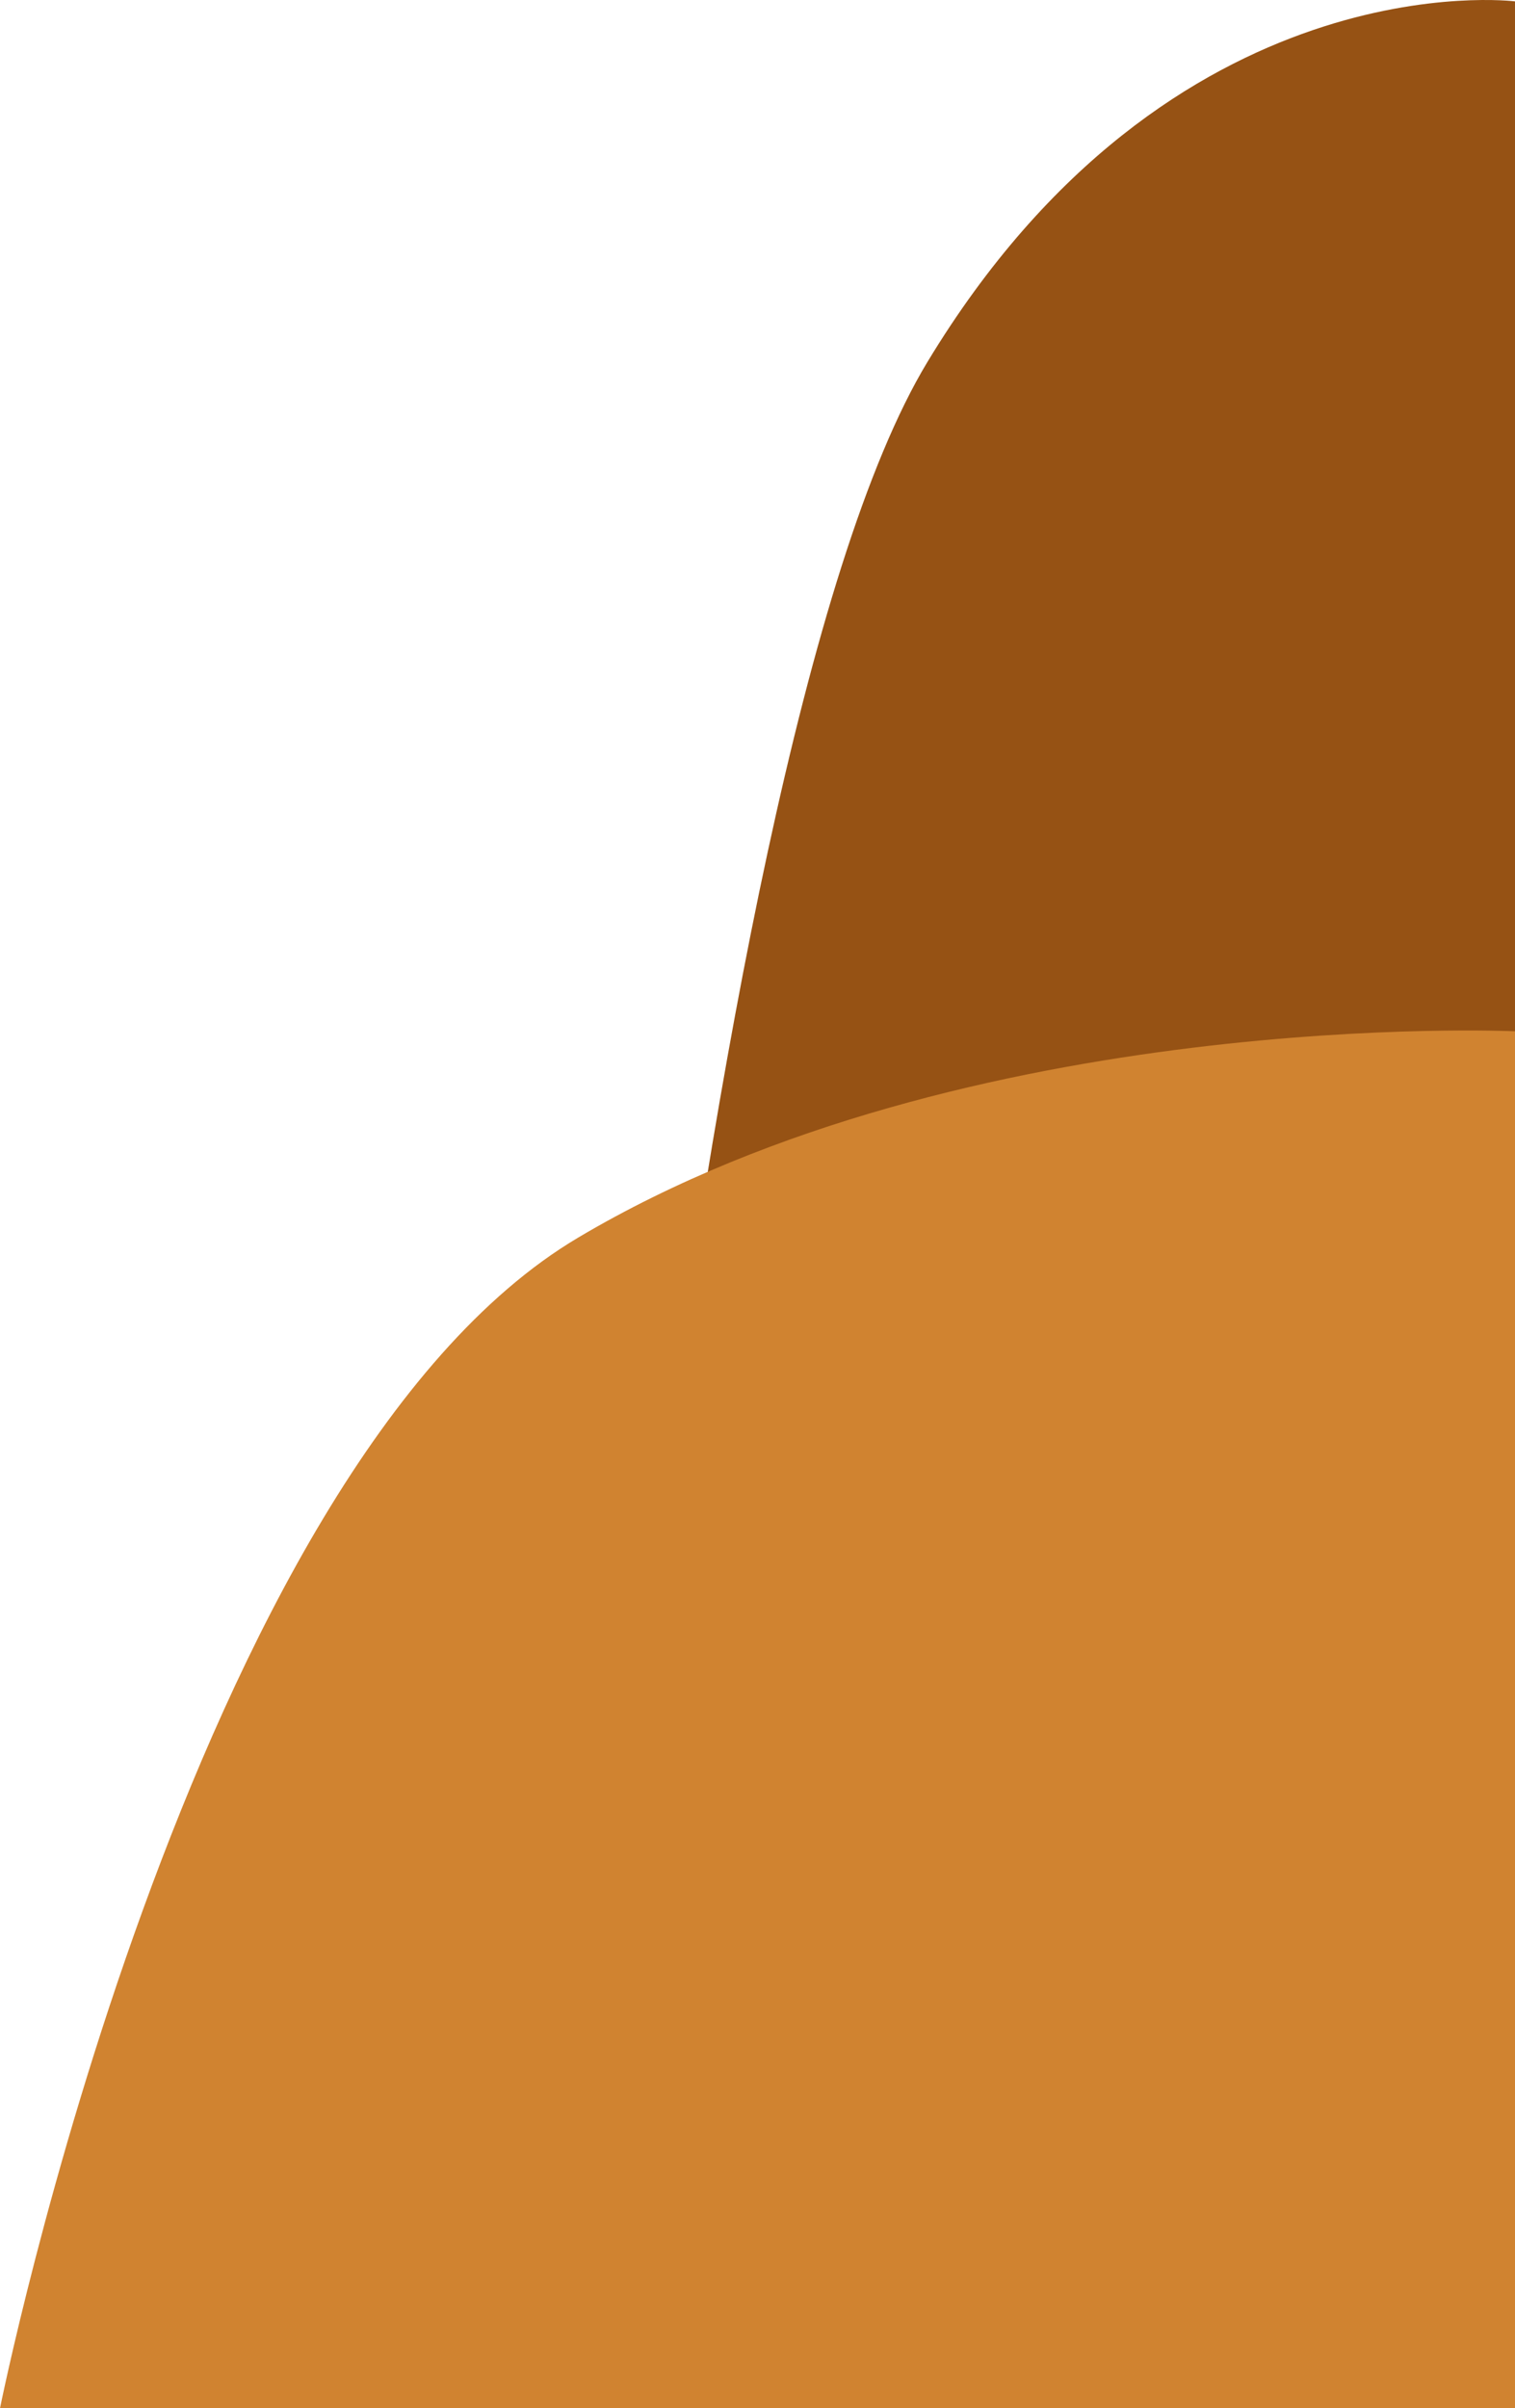 <svg id="Component_3_2" data-name="Component 3 – 2" xmlns="http://www.w3.org/2000/svg" width="233.278" height="370.765" viewBox="0 0 233.278 370.765">
  <path id="Path_1" data-name="Path 1" d="M146.313,578.521s-52.856-6.7-90.482,55.532S0,949.076,0,949.076H146.313Z" transform="translate(86.965 -578.311)" fill="#965214"/>
  <path id="Path_2" data-name="Path 2" d="M233.278,578.431S149,574.6,89.016,610.2,0,790.425,0,790.425H233.278Z" transform="translate(0 -419.659)" fill="#d08330"/>
</svg>
